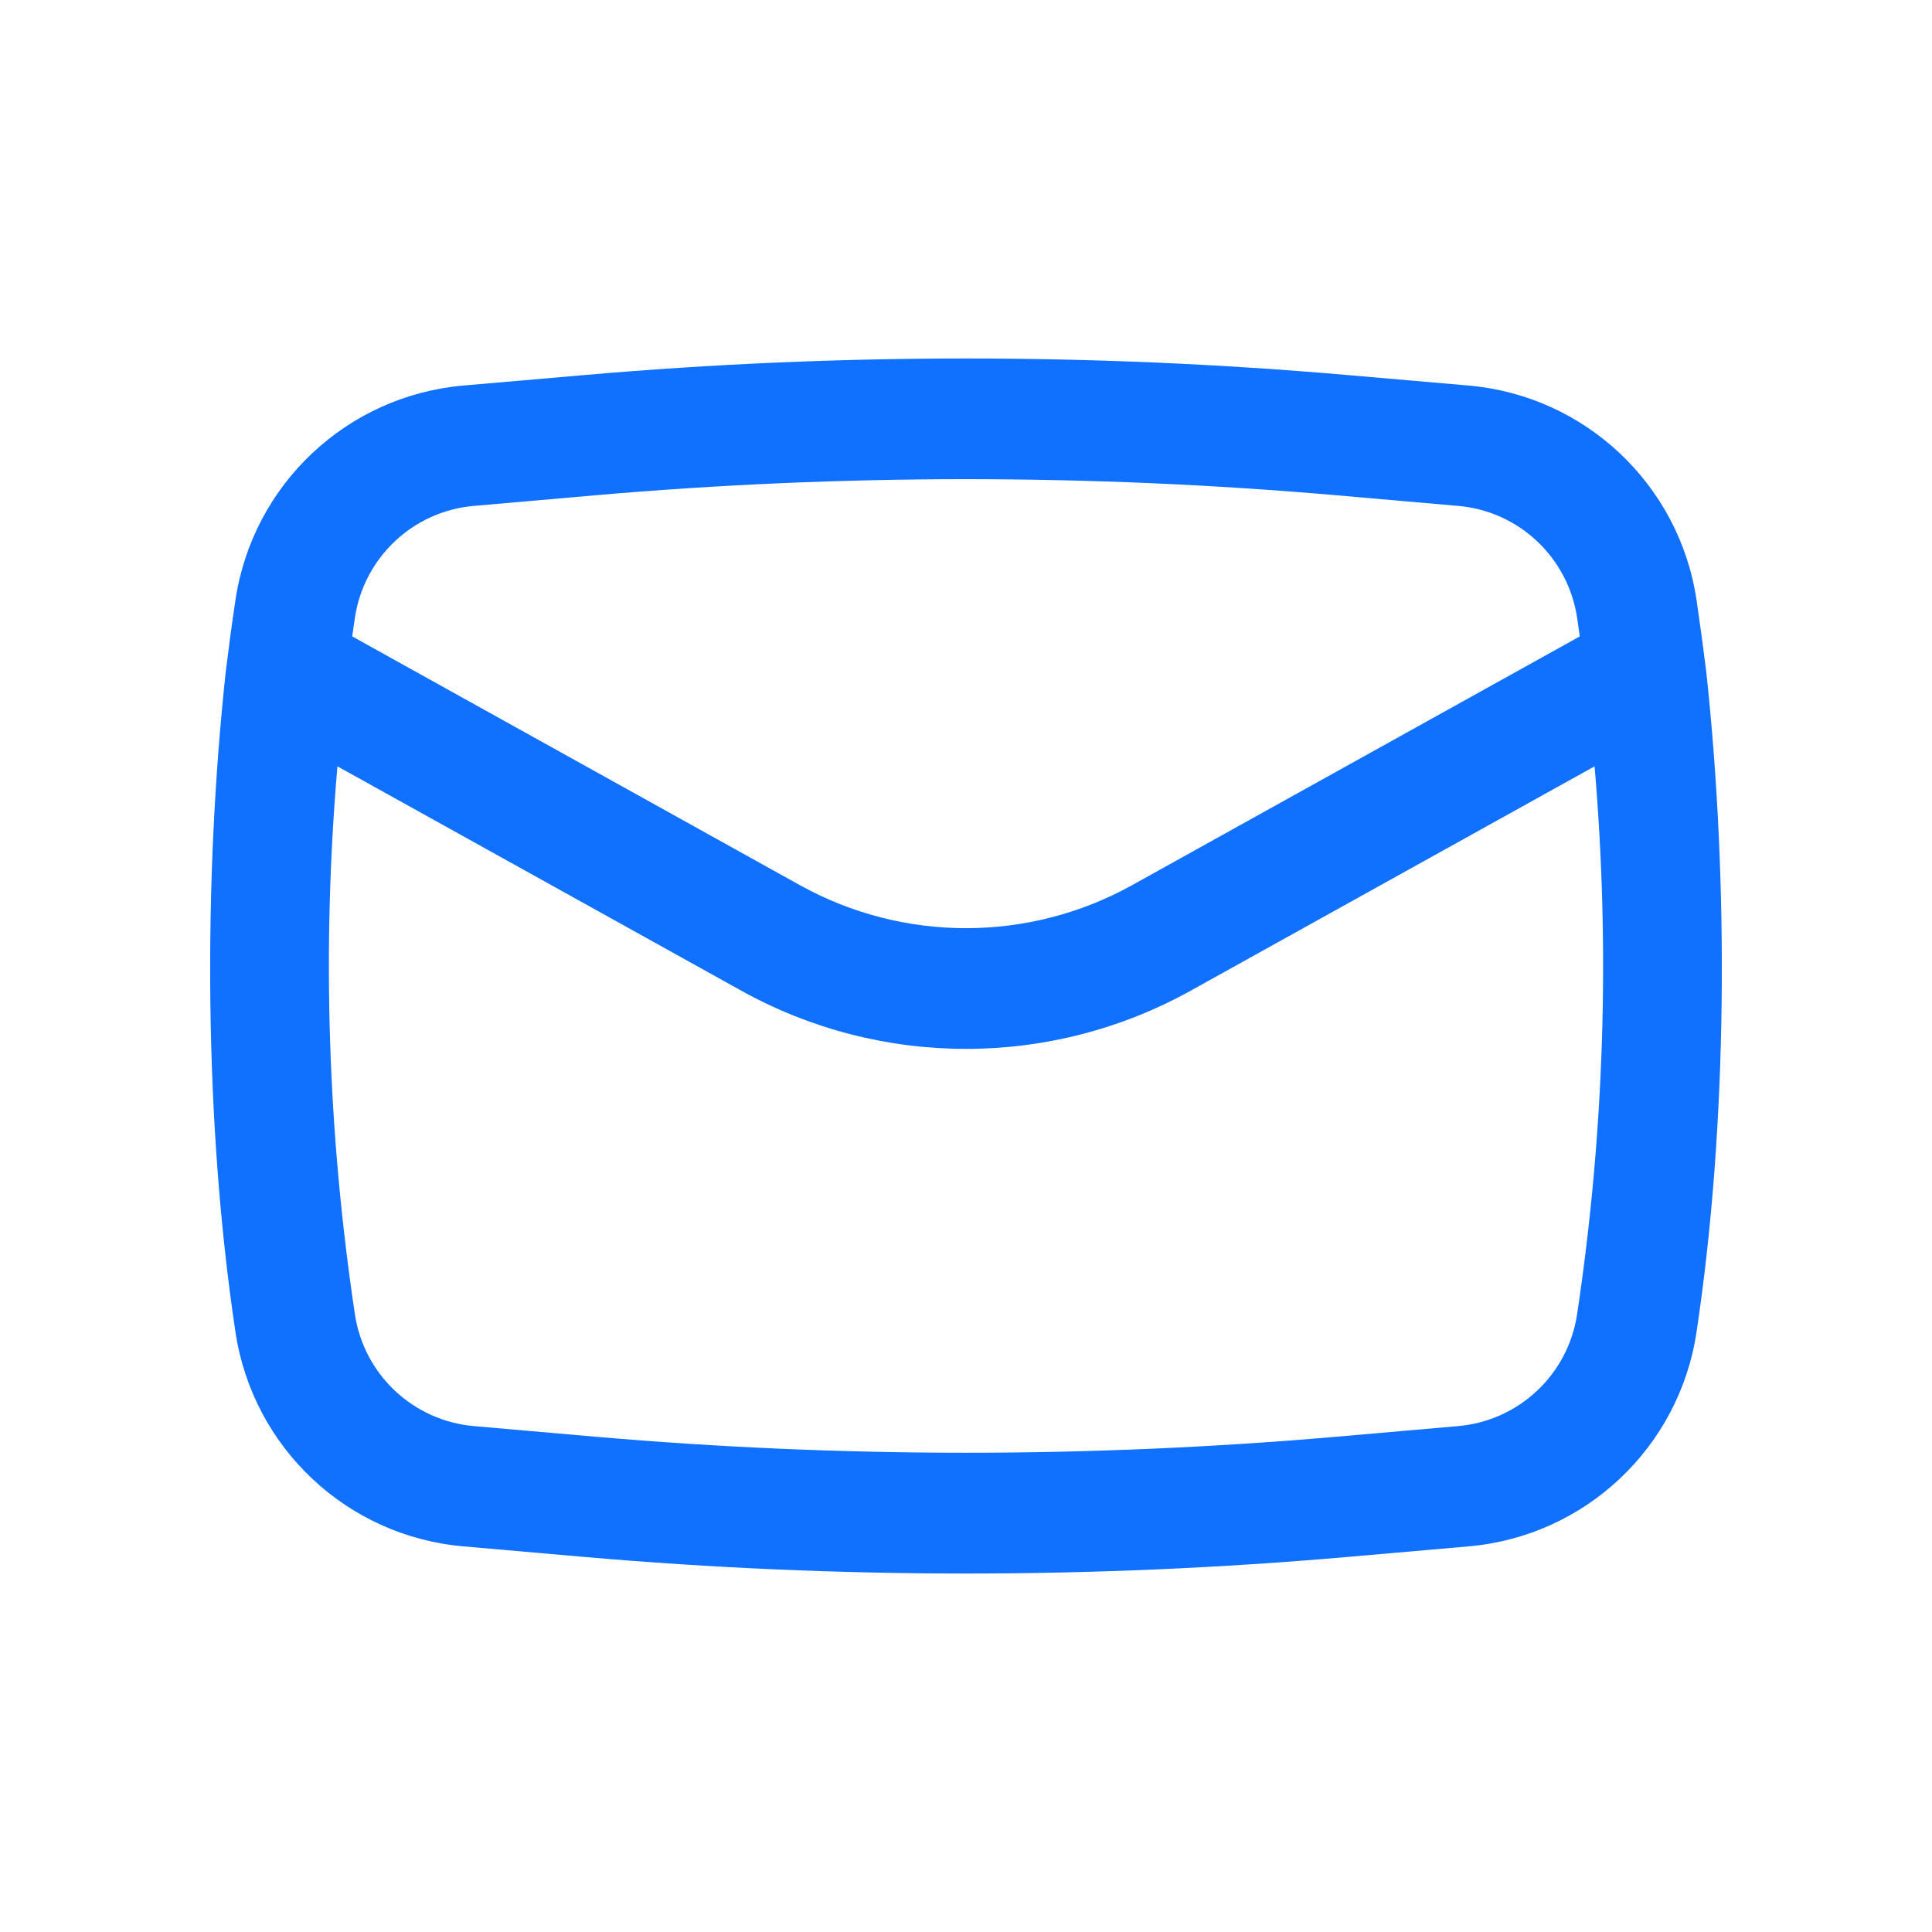 <svg width="20" height="20" viewBox="0 0 20 20" fill="#1070FF" xmlns="http://www.w3.org/2000/svg">
<path fill-rule="evenodd" clip-rule="evenodd" d="M2.336 6.961C2.103 9.13 2.113 11.632 2.438 13.792C2.618 14.987 3.593 15.904 4.798 16.008L6.056 16.118C8.68 16.346 11.319 16.346 13.944 16.118L15.202 16.008C16.406 15.904 17.382 14.987 17.562 13.792C17.887 11.632 17.897 9.13 17.664 6.961C17.633 6.71 17.599 6.459 17.562 6.208C17.382 5.012 16.406 4.096 15.202 3.991L13.944 3.882C11.319 3.654 8.68 3.654 6.056 3.882L4.798 3.991C3.593 4.096 2.618 5.012 2.438 6.208C2.4 6.458 2.367 6.71 2.336 6.961ZM6.164 5.127C8.717 4.905 11.283 4.905 13.835 5.127L15.094 5.237C15.723 5.291 16.232 5.77 16.326 6.394C16.335 6.458 16.345 6.523 16.354 6.588L11.72 9.163C10.65 9.757 9.35 9.757 8.28 9.163L3.646 6.588C3.655 6.523 3.665 6.458 3.674 6.394C3.768 5.77 4.277 5.291 4.906 5.237L6.164 5.127ZM16.507 7.933C16.669 9.823 16.608 11.727 16.326 13.606C16.232 14.23 15.723 14.708 15.094 14.763L13.835 14.873C11.283 15.094 8.717 15.094 6.164 14.873L4.906 14.763C4.277 14.708 3.768 14.23 3.674 13.606C3.392 11.727 3.331 9.823 3.493 7.933L7.673 10.255C9.12 11.059 10.88 11.059 12.327 10.255L16.507 7.933Z" fill="#1070FF"/>
</svg>
